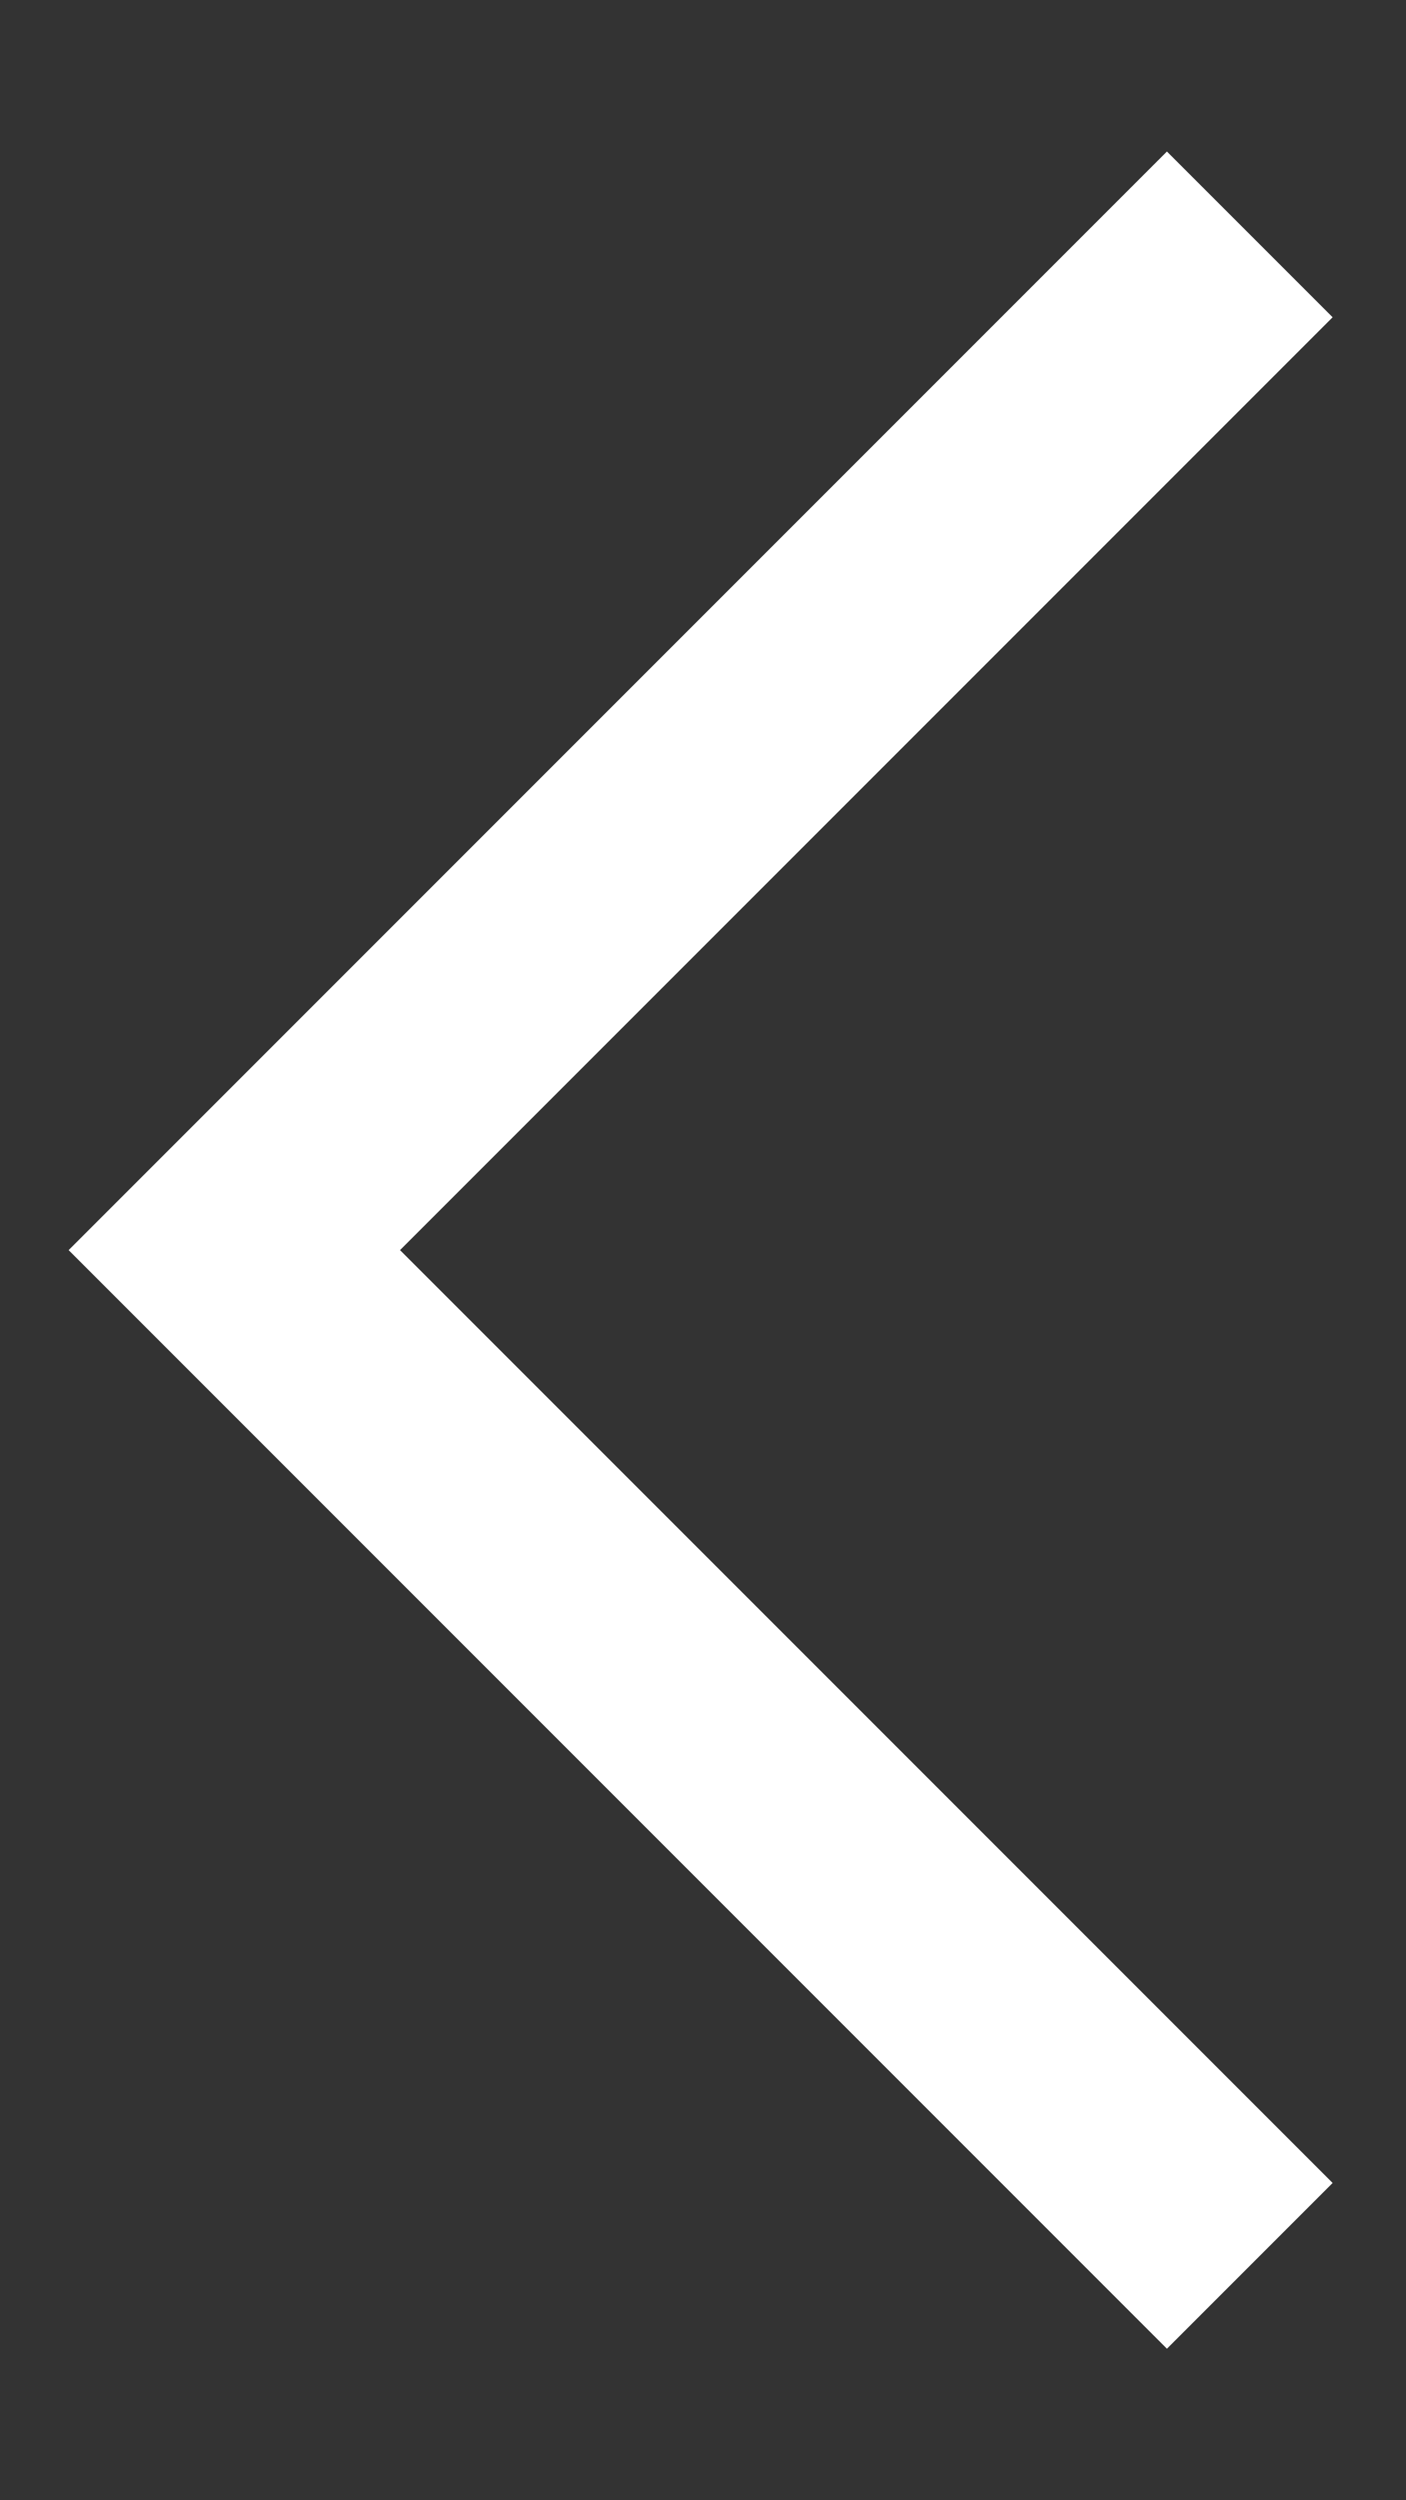 <svg width="9" height="16" viewBox="0 0 9 16" fill="none" xmlns="http://www.w3.org/2000/svg">
<rect x="0" y="0" width="9" height="16" fill="#333333" stroke="none"/>
<path d="M8 14.5L1.5 8L8 1.5" stroke="white" stroke-width="1.5"/>
</svg>
